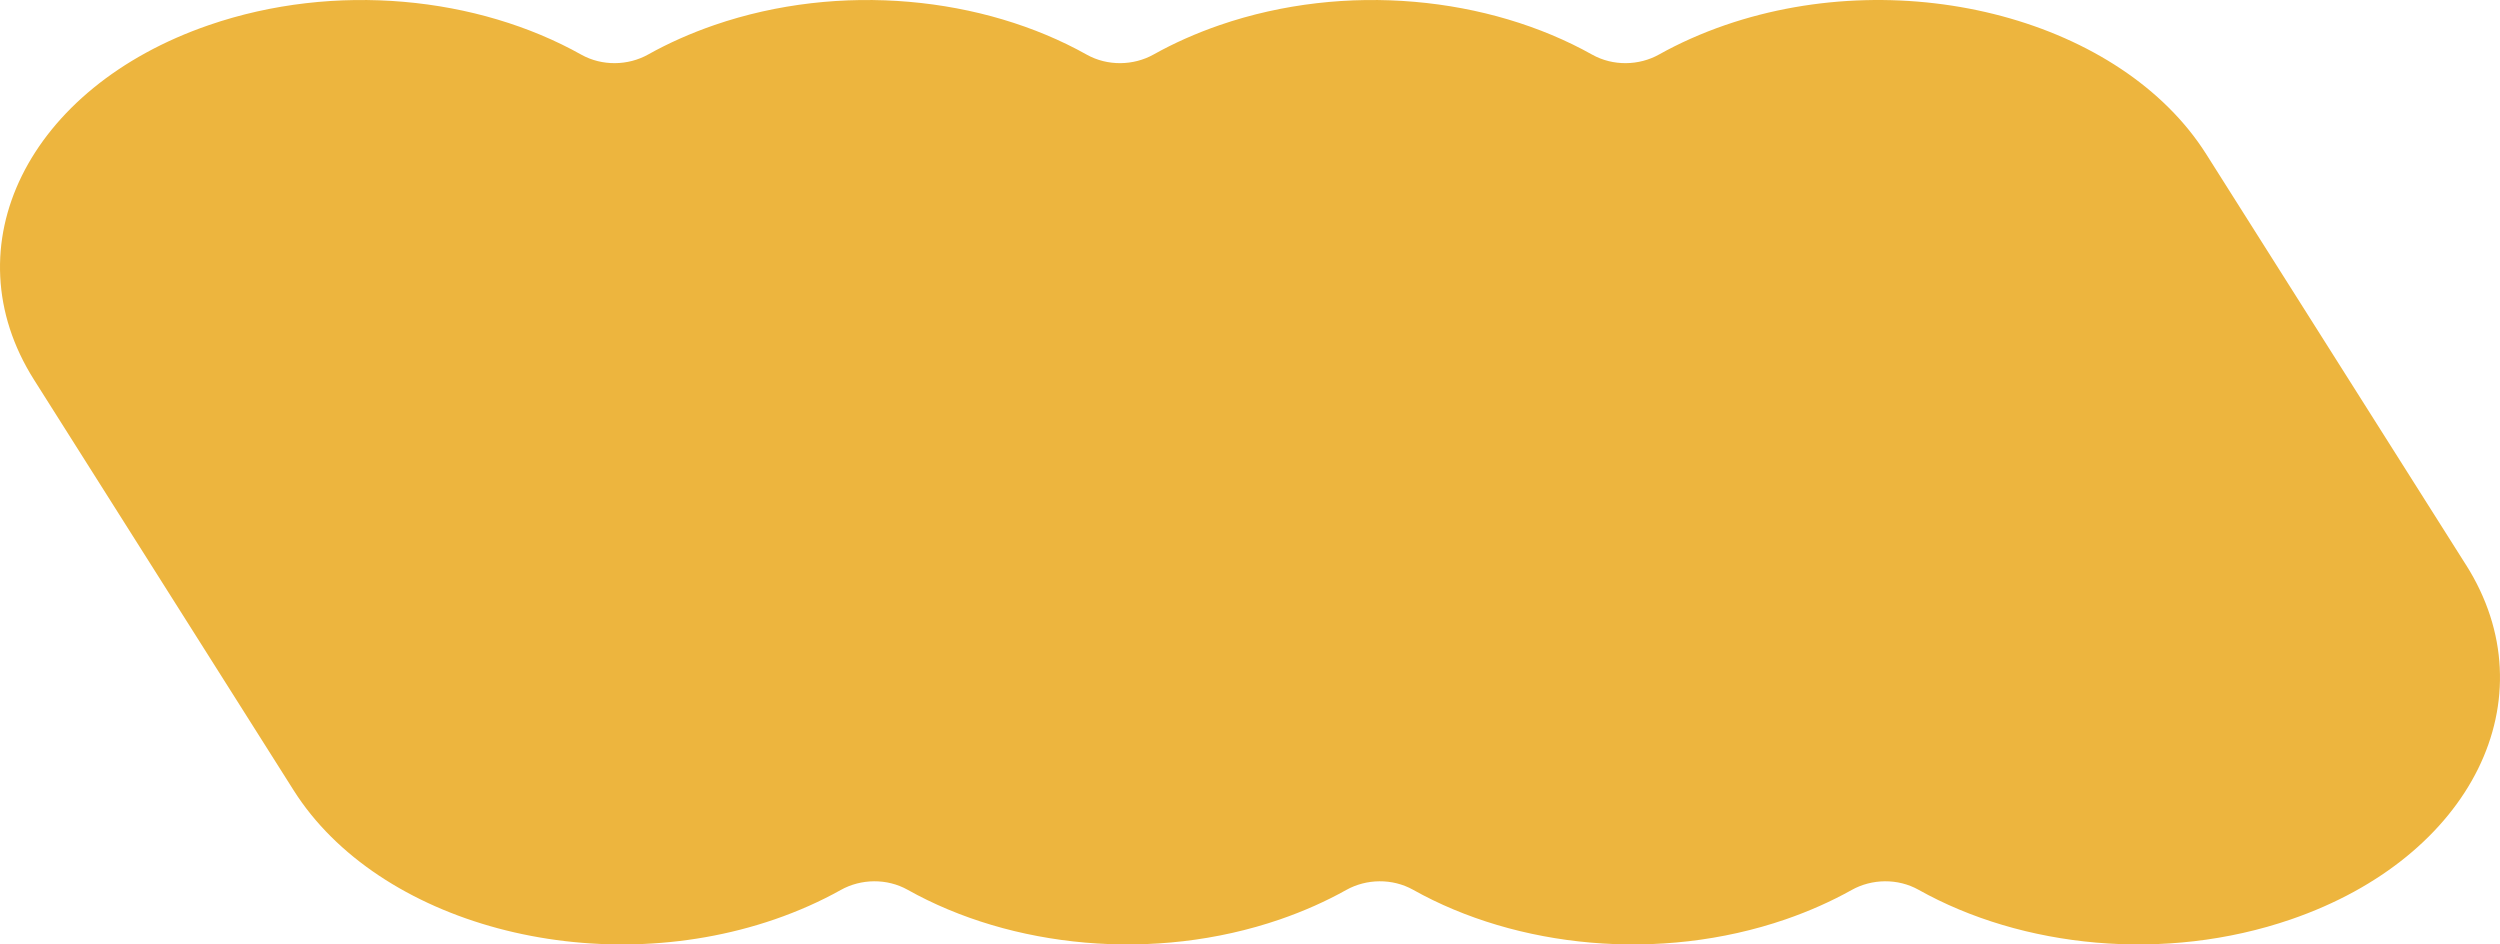 <svg width="90" height="34" viewBox="0 0 90 34" fill="none" xmlns="http://www.w3.org/2000/svg">
<path d="M88.772 20.33L79.424 5.549C76.383 0.74 68.632 -1.339 62.11 0.902C61.251 1.199 60.455 1.554 59.728 1.961C59.001 2.368 58.068 2.385 57.322 1.969C53.595 -0.122 48.455 -0.66 43.914 0.902C43.054 1.199 42.258 1.554 41.531 1.961C40.804 2.368 39.871 2.385 39.126 1.969C35.399 -0.122 30.259 -0.66 25.718 0.902C24.858 1.199 24.062 1.554 23.335 1.961C22.608 2.368 21.675 2.385 20.929 1.969C17.202 -0.122 12.067 -0.66 7.526 0.902C1.004 3.147 -1.817 8.861 1.224 13.67L10.571 28.451C13.612 33.26 21.364 35.339 27.885 33.098C28.745 32.801 29.541 32.446 30.268 32.039C30.995 31.632 31.928 31.615 32.673 32.031C36.4 34.122 41.54 34.66 46.081 33.098C46.941 32.801 47.737 32.446 48.464 32.039C49.191 31.632 50.124 31.615 50.87 32.031C54.597 34.122 59.737 34.66 64.278 33.098C65.138 32.801 65.933 32.446 66.661 32.039C67.388 31.632 68.321 31.615 69.066 32.031C72.793 34.122 77.933 34.66 82.474 33.098C88.996 30.858 91.817 25.139 88.776 20.334L88.772 20.33Z" fill="#EDB53E"/>
</svg>

